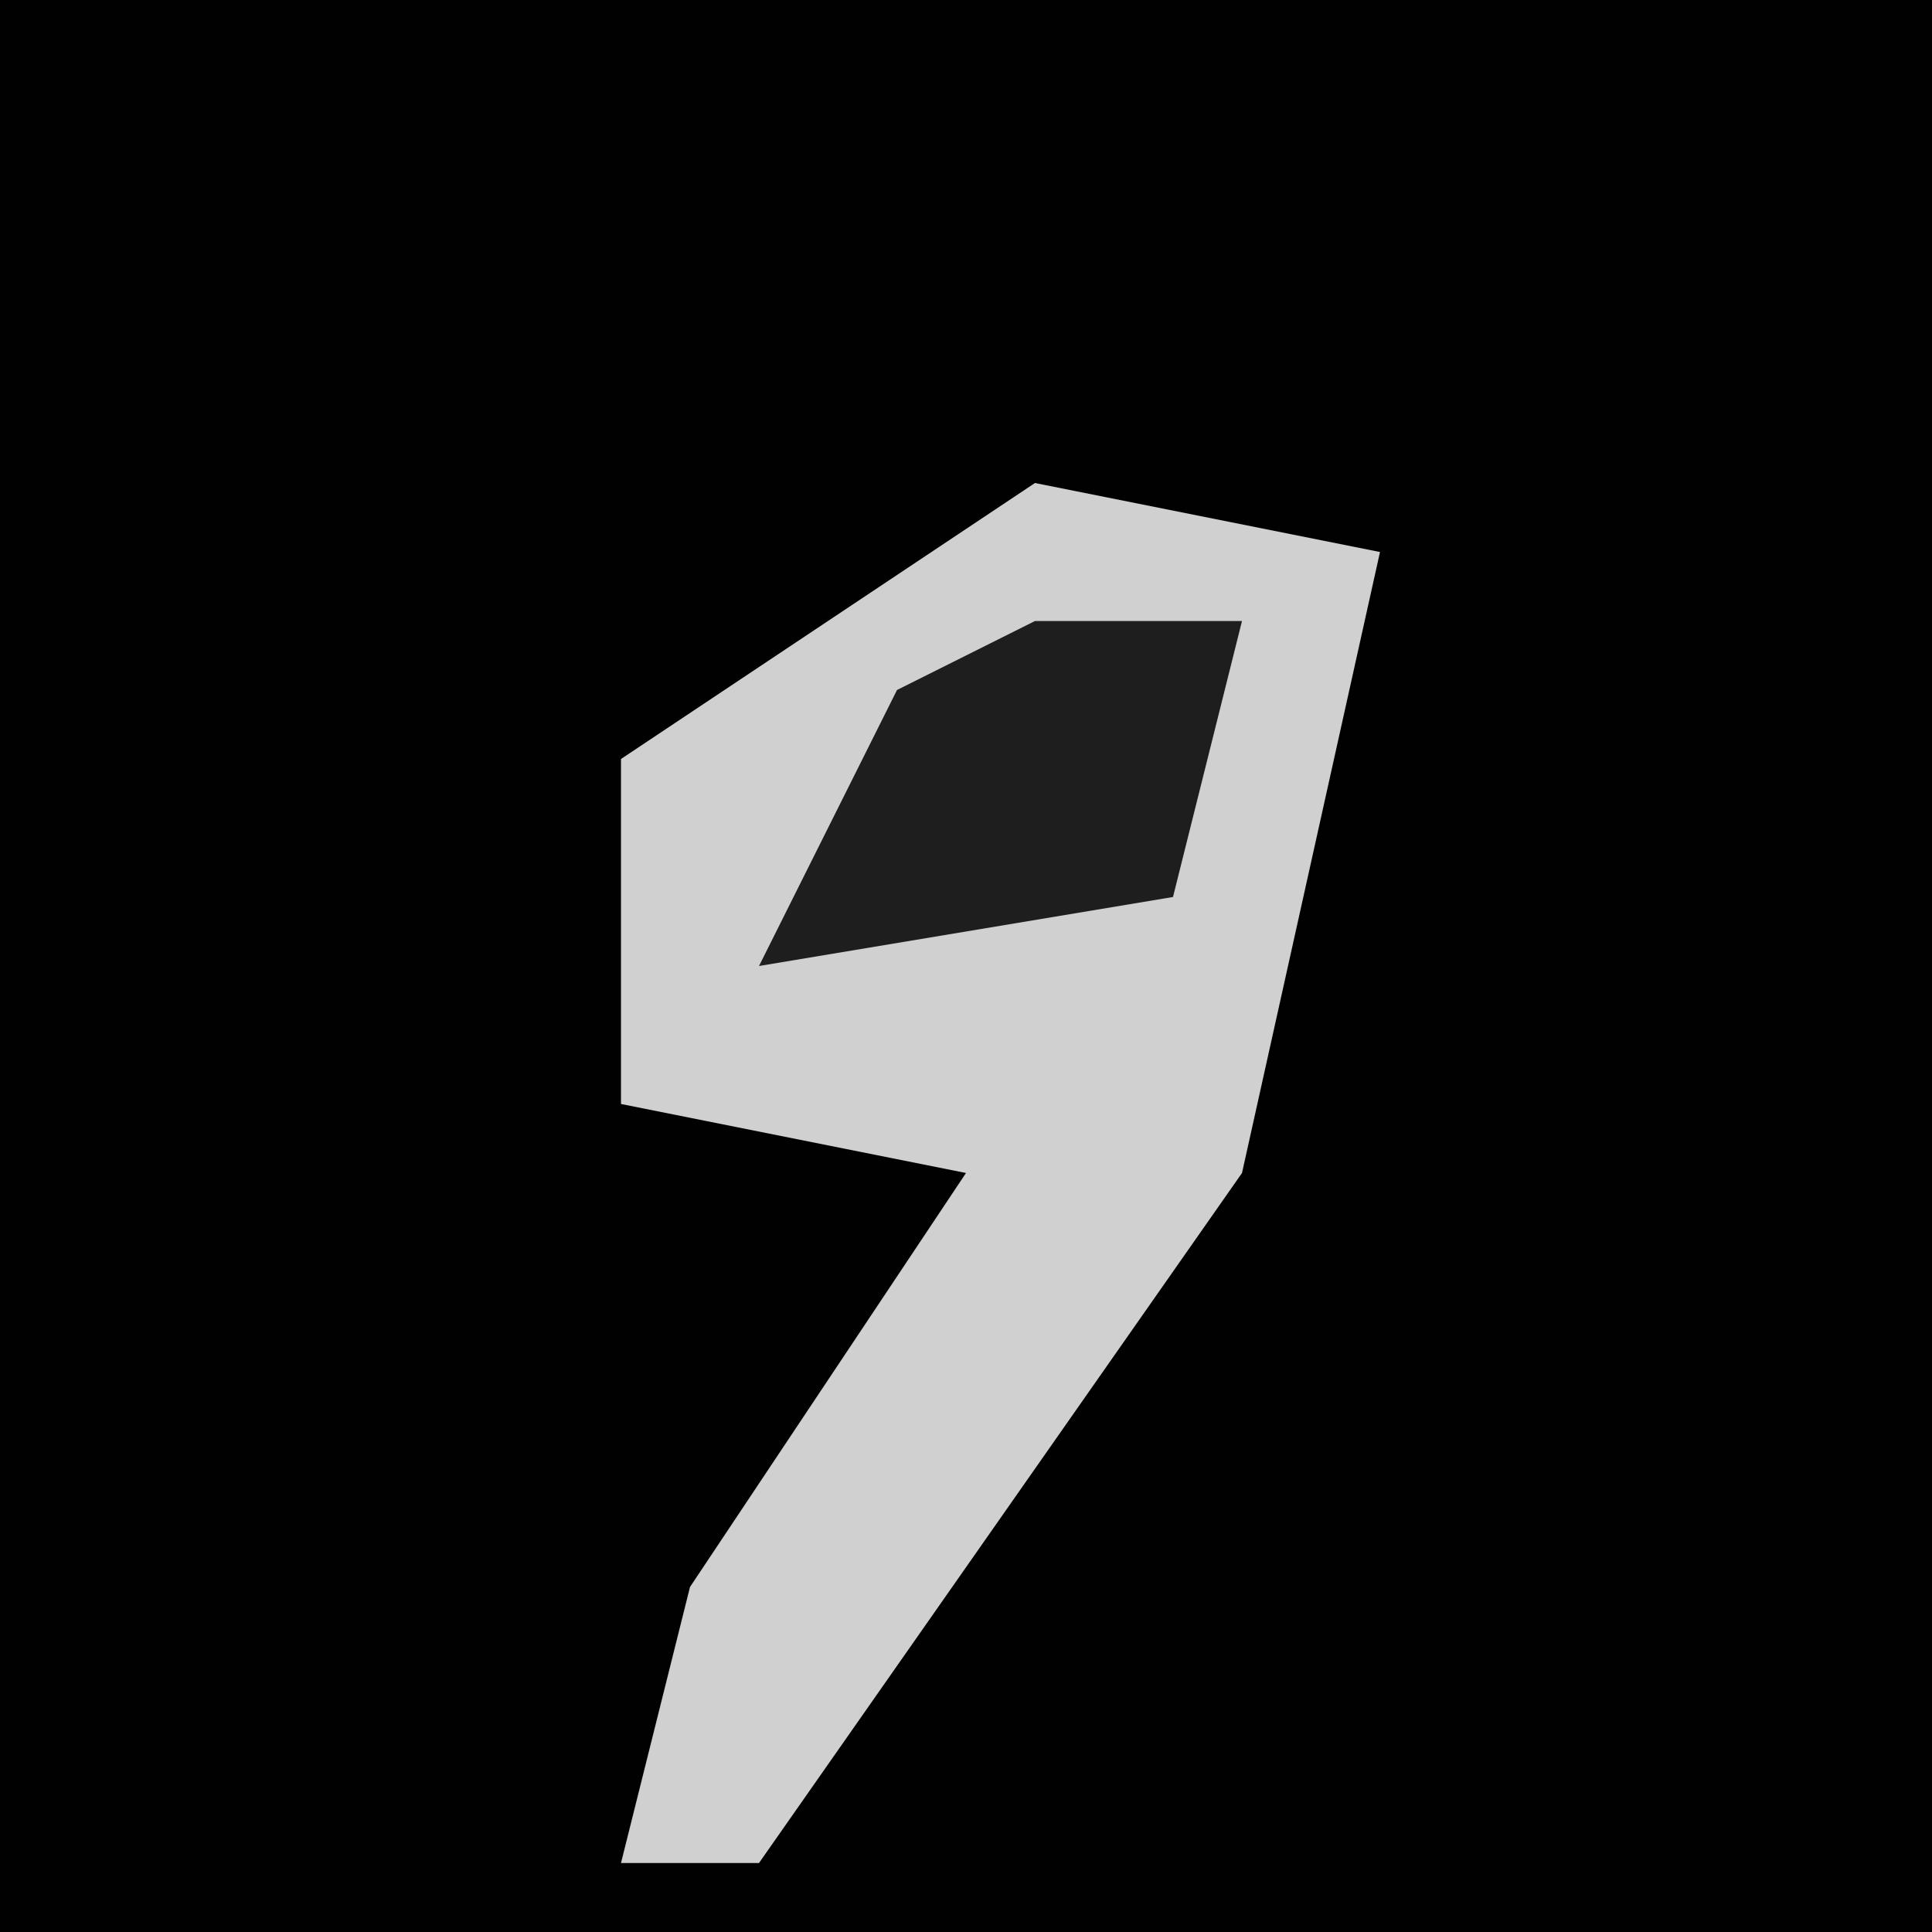 <?xml version="1.0" encoding="UTF-8"?>
<svg version="1.1" xmlns="http://www.w3.org/2000/svg" width="28" height="28">
<path d="M0,0 L28,0 L28,28 L0,28 Z " fill="#010101" transform="translate(0,0)"/>
<path d="M0,0 L5,1 L3,10 L-4,20 L-6,20 L-5,16 L-1,10 L-6,9 L-6,4 Z " fill="#D0D0D0" transform="translate(15,7)"/>
<path d="M0,0 L3,0 L2,4 L-4,5 L-2,1 Z " fill="#1E1E1E" transform="translate(15,9)"/>
</svg>
